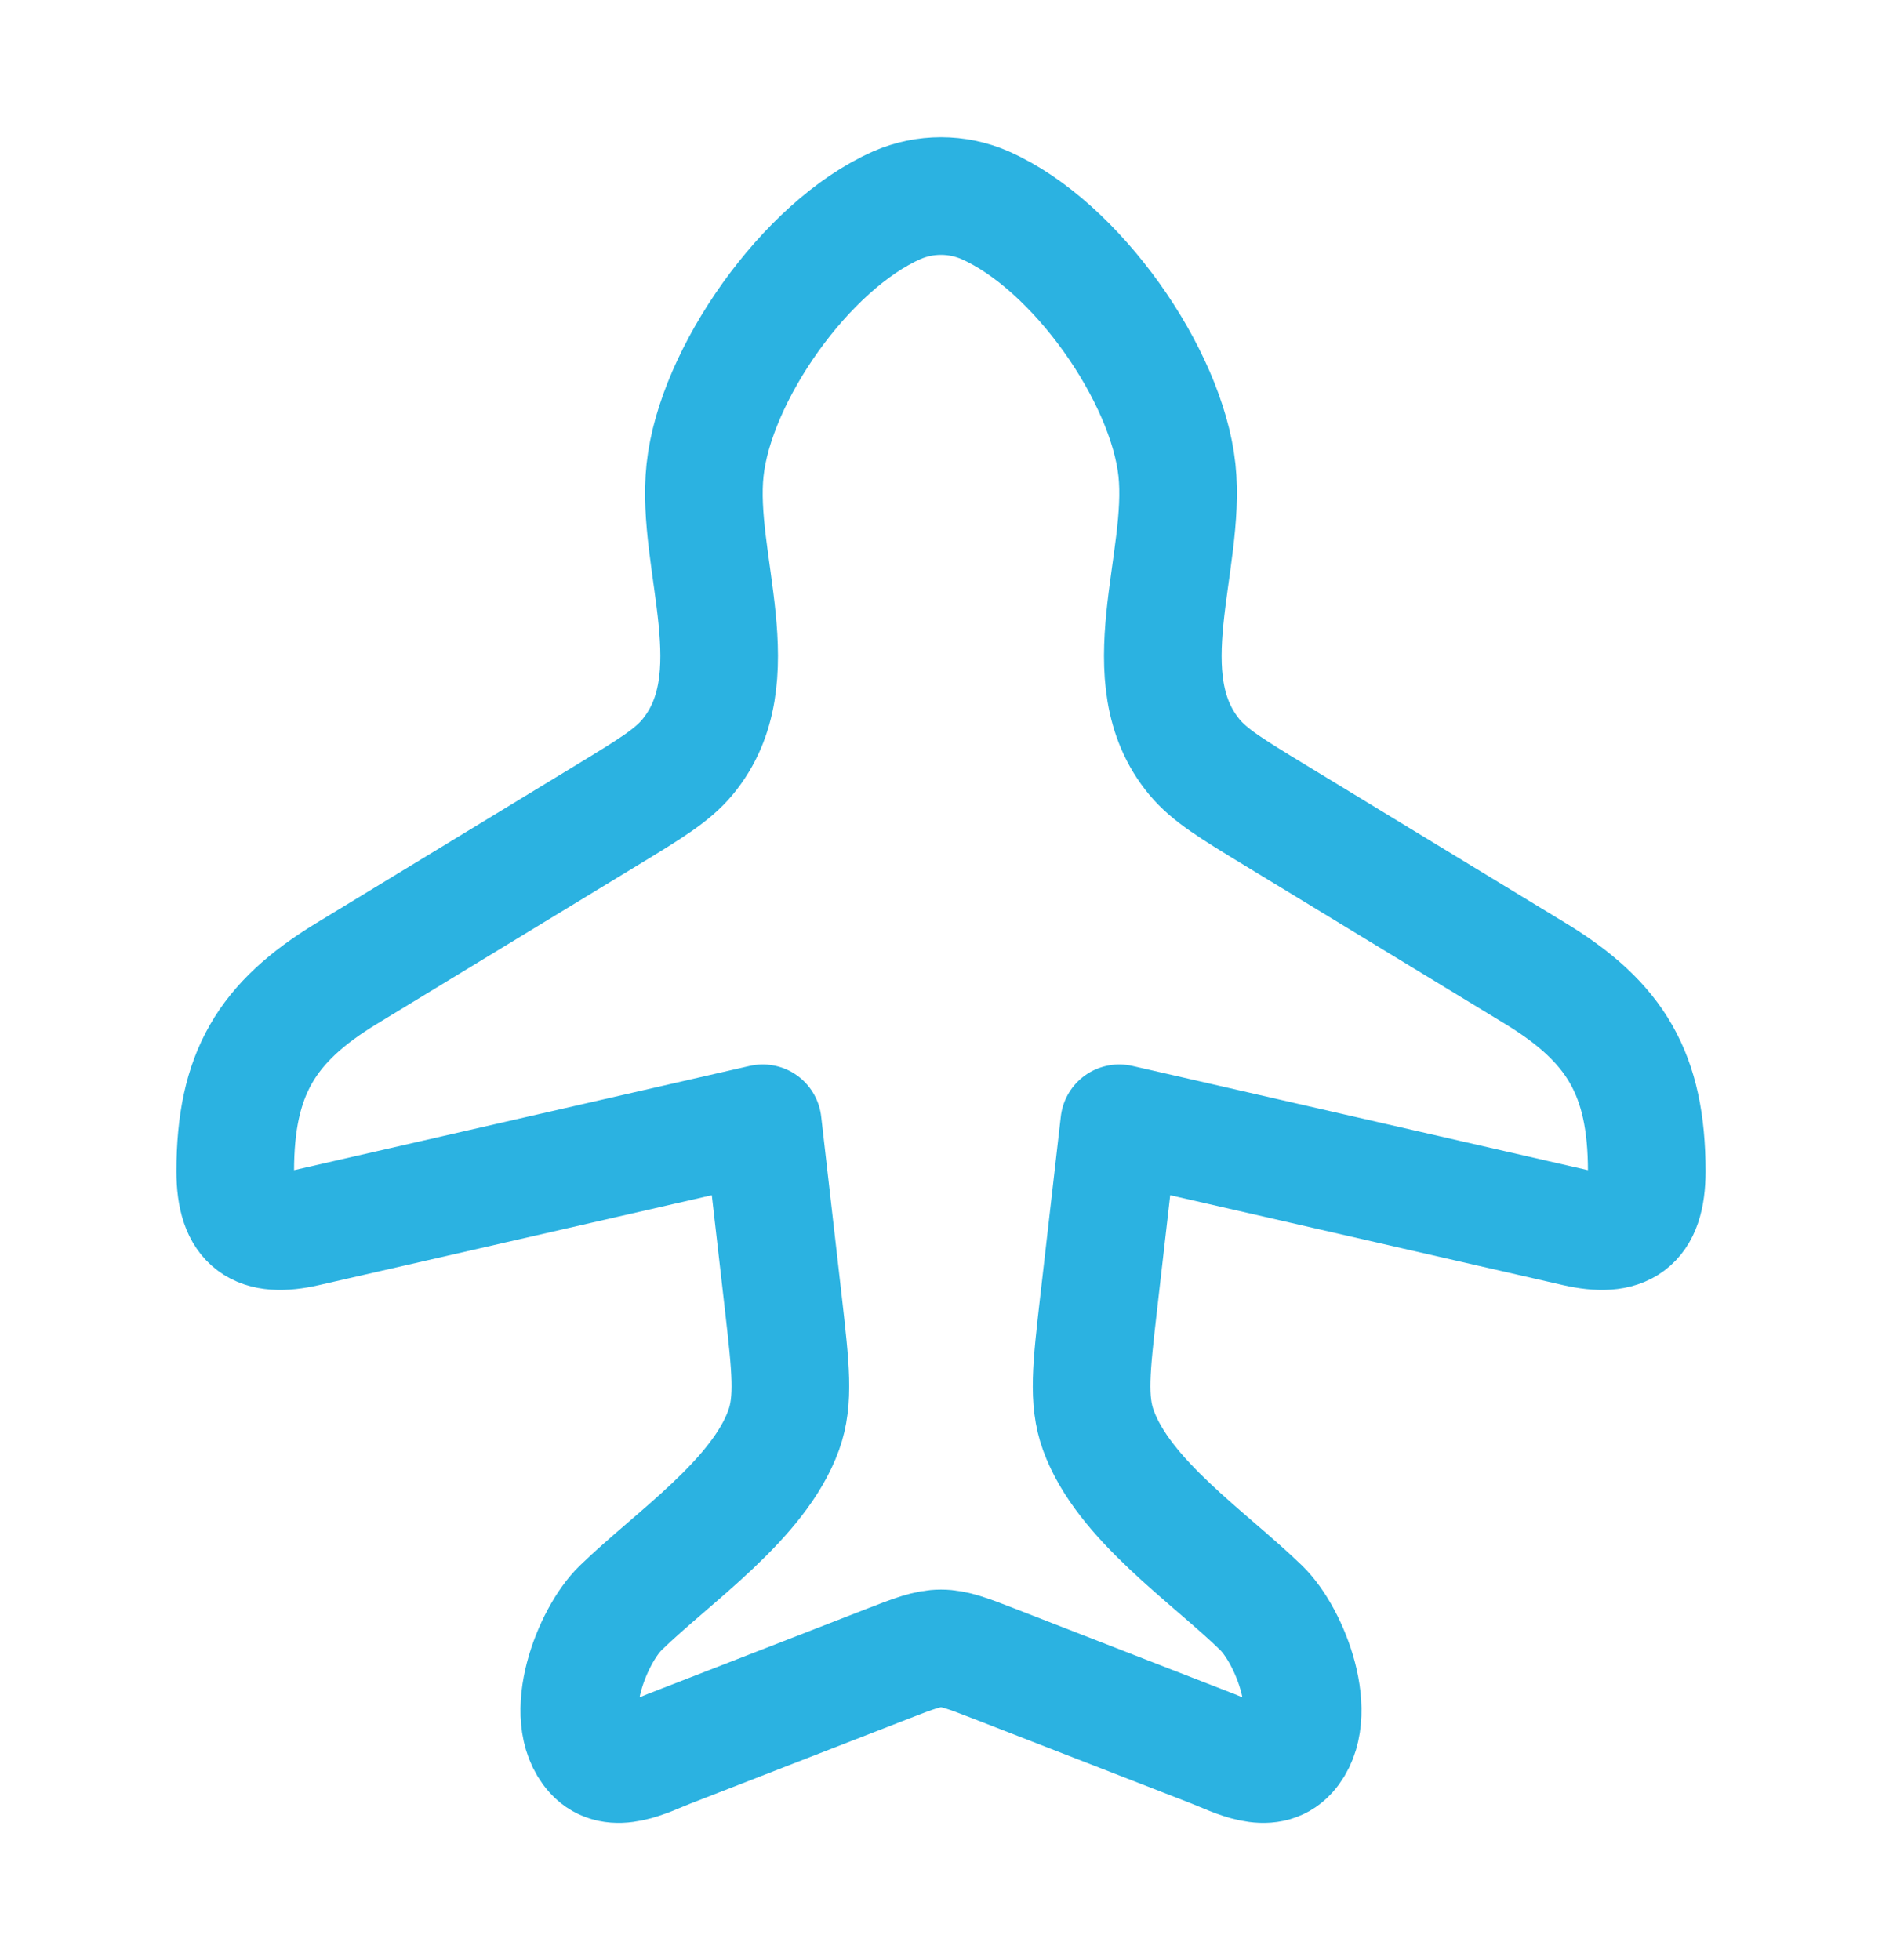 <svg width="24" height="25" viewBox="0 0 24 25" fill="none" xmlns="http://www.w3.org/2000/svg">
<path d="M4.417 12.418L7.739 10.397C8.296 10.058 8.575 9.888 8.767 9.656C9.6 8.651 8.866 7.166 8.991 5.997C9.119 4.787 10.273 3.132 11.436 2.618C11.794 2.461 12.205 2.461 12.563 2.618C13.726 3.132 14.88 4.787 15.009 5.997C15.133 7.166 14.4 8.651 15.232 9.656C15.425 9.888 15.704 10.058 16.261 10.397L19.583 12.418C20.599 13.037 21 13.697 21 14.94C21 15.616 20.701 15.797 20.097 15.659L14.273 14.326L14.011 16.615C13.916 17.445 13.869 17.86 14.006 18.24C14.327 19.13 15.417 19.859 16.083 20.507C16.451 20.864 16.853 21.893 16.433 22.361C16.174 22.65 15.753 22.416 15.464 22.303L12.675 21.218C12.342 21.089 12.175 21.024 12 21.024C11.825 21.024 11.658 21.089 11.325 21.218L8.536 22.303C8.246 22.416 7.825 22.65 7.566 22.361C7.147 21.893 7.548 20.864 7.916 20.507C8.582 19.859 9.673 19.13 9.994 18.24C10.131 17.86 10.083 17.445 9.989 16.615L9.727 14.326L3.903 15.659C3.299 15.797 3 15.616 3 14.939C3 13.697 3.401 13.037 4.417 12.418Z" stroke="#2BB2E1" stroke-width="1.5" stroke-linecap="round" stroke-linejoin="round"/>
</svg>
